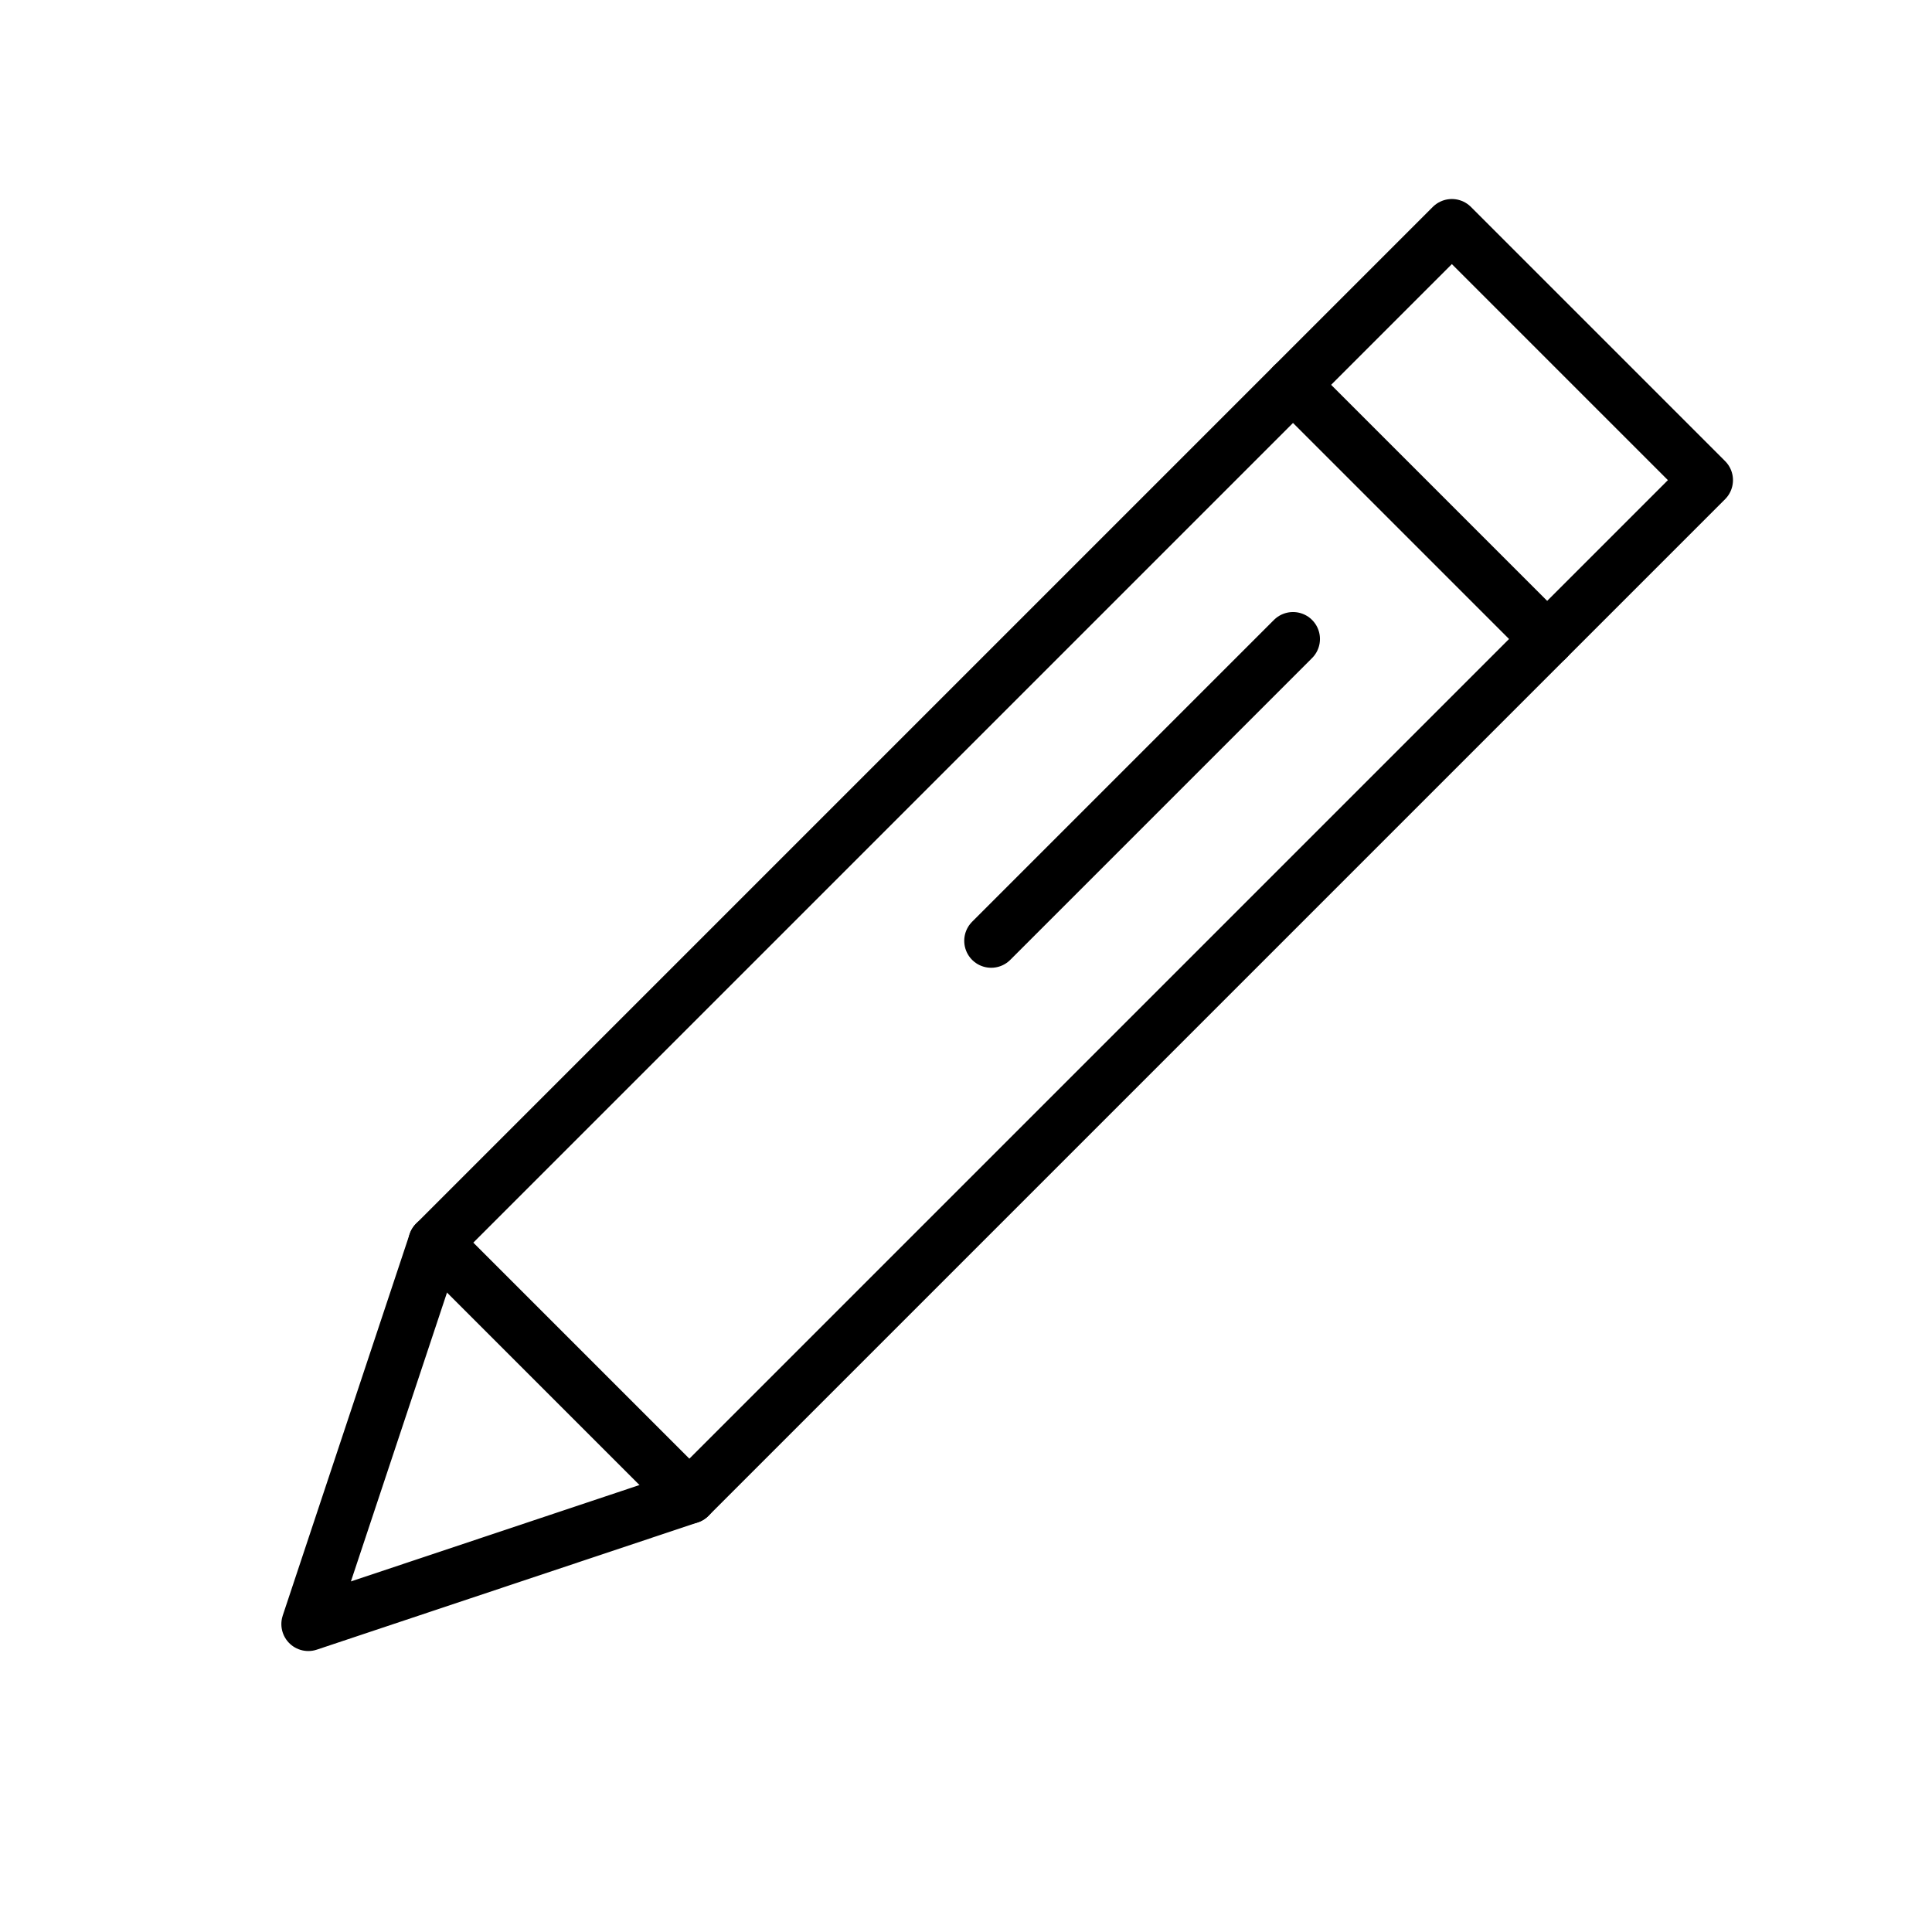 <svg xmlns="http://www.w3.org/2000/svg" width="430" height="430" fill="none" viewBox="0 0 430 430">
  <g stroke-linecap="round" stroke-linejoin="round" stroke-miterlimit="14" stroke-width="12">
    <path stroke="#000" d="m344.35 142.219 35.355-35.356-56.568-56.568-35.356 35.355"/>
    <path stroke="#000" d="m153.431 333.137-84.81 28.328 28.241-84.897"/>
    <path stroke="#000" d="m153.431 333.138-56.569-56.569L287.781 85.65l56.569 56.569z"/>
    <path stroke="#000" d="m220.606 209.394 67.175-67.175"/>
  </g>
</svg>
